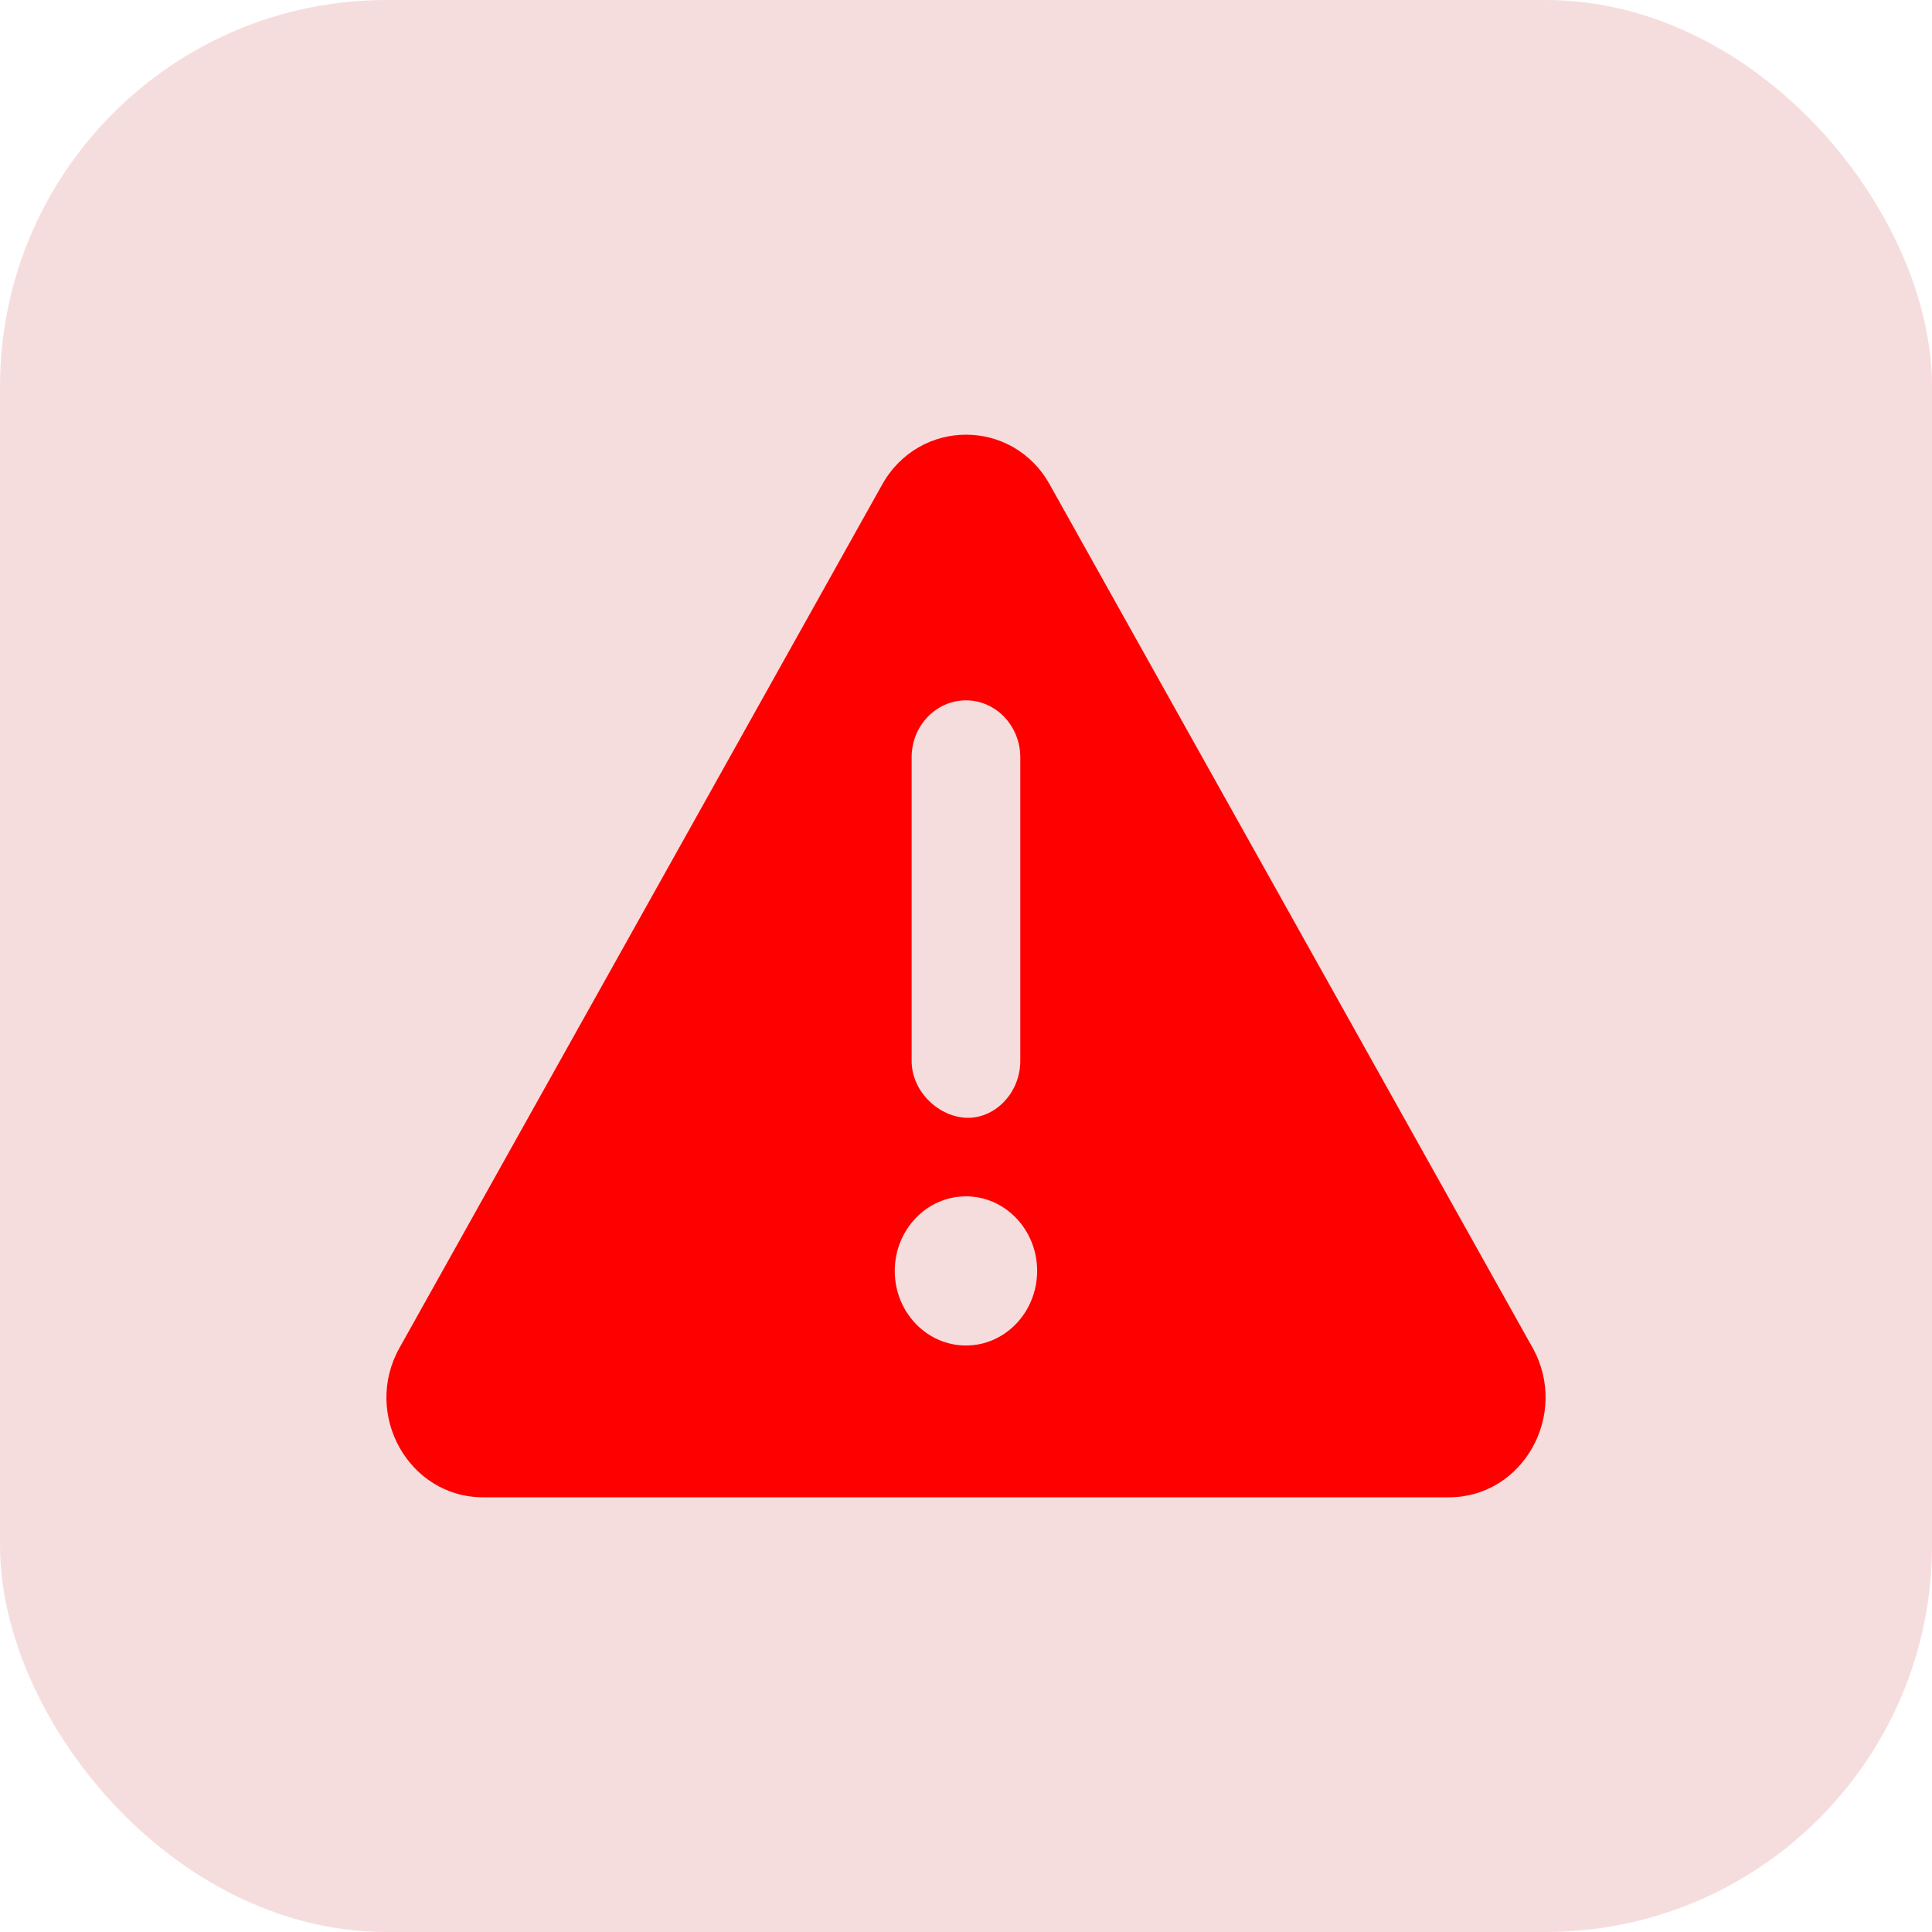 <svg width="40" height="40" viewBox="0 0 40 40" fill="none" xmlns="http://www.w3.org/2000/svg">
<rect width="40" height="40" fill="#F3F2F3"/>
<g clip-path="url(#clip0_221_7147)">
<rect width="1920" height="1080" transform="translate(-1720 -729)" fill="white"/>
<path d="M-1159.5 -548.5H160C165.247 -548.5 169.5 -544.247 169.5 -539V311C169.5 316.247 165.247 320.5 160 320.5H-1159.5V-548.5Z" fill="white" stroke="#EBEBEB"/>
<rect x="-1130.5" y="-9.5" width="1269" height="79" rx="7.5" fill="white" stroke="#EBEBEB"/>
<path d="M-1122 -318.5H132C136.142 -318.5 139.5 -315.142 139.5 -311V110C139.5 114.142 136.142 117.5 132 117.5H-1122C-1126.14 117.5 -1129.5 114.142 -1129.5 110V-311C-1129.5 -315.142 -1126.14 -318.5 -1122 -318.5Z" fill="white" stroke="#EBEBEB"/>
<rect width="40" height="40" rx="8" fill="#F6DDDD"/>
<path d="M31.732 27.906L21.733 10.031C20.968 8.656 19.036 8.656 18.265 10.031L8.271 27.906C7.502 29.276 8.46 31 10.002 31H30C31.535 31 32.496 29.281 31.732 27.906ZM18.874 15.679C18.874 15.028 19.378 14.5 19.999 14.5C20.62 14.5 21.124 15.03 21.124 15.679V21.964C21.124 22.615 20.62 23.143 20.041 23.143C19.462 23.143 18.874 22.617 18.874 21.964V15.679ZM19.999 27.857C19.185 27.857 18.525 27.166 18.525 26.313C18.525 25.461 19.185 24.769 19.999 24.769C20.813 24.769 21.473 25.461 21.473 26.313C21.471 27.165 20.814 27.857 19.999 27.857Z" fill="#FF0000"/>
</g>
<rect x="-51080" y="-2909" width="57193" height="6710" stroke="#262626" stroke-width="20"/>
<defs>
<clipPath id="clip0_221_7147">
<rect width="1920" height="1080" fill="white" transform="translate(-1720 -729)"/>
</clipPath>
</defs>
</svg>
